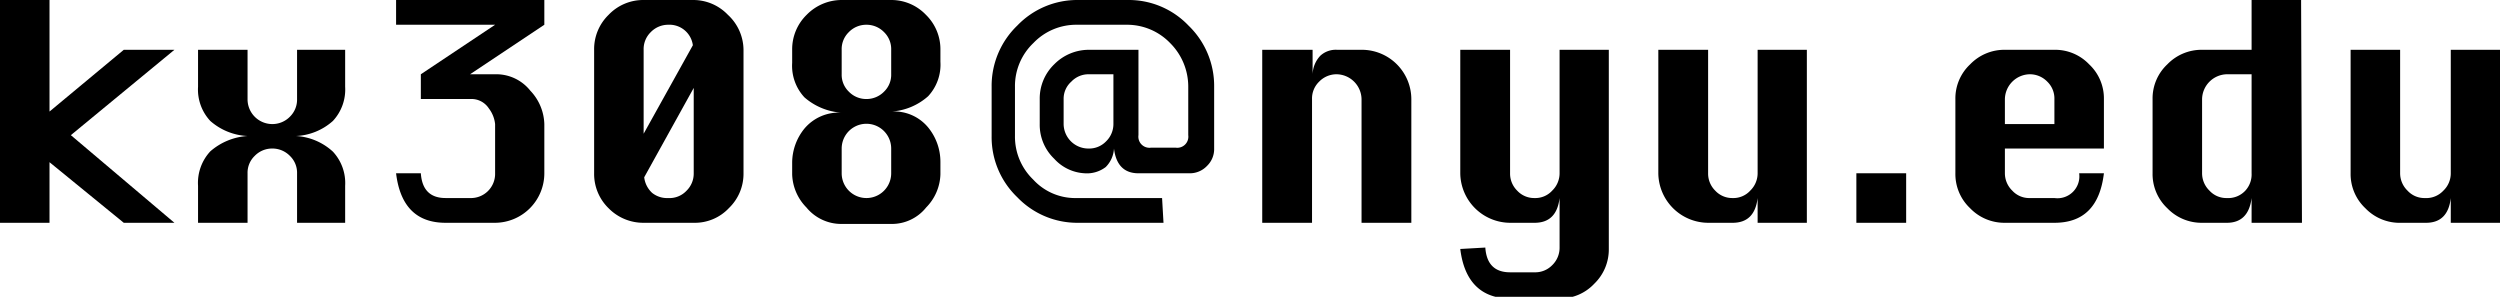 <svg xmlns="http://www.w3.org/2000/svg" viewBox="0 0 87.86 10.43"><title>gmailadd</title><g id="图层_2" data-name="图层 2"><g id="图层_2-2" data-name="图层 2"><path d="M.87,9.13V1.3H2.61V5.22L5.22,3.05H7l-3.64,3L7,9.13H5.22L2.61,7V9.13Z" transform="translate(-0.87 -1.3)"/><path d="M7.83,9.13V7.83a1.63,1.63,0,0,1,.43-1.21,2.2,2.2,0,0,1,1.31-.54,2.13,2.13,0,0,1-1.31-.53,1.62,1.62,0,0,1-.43-1.2V3.05H9.57V4.78a.87.87,0,0,0,.86.88.86.86,0,0,0,.63-.26.84.84,0,0,0,.25-.62V3.05H13v1.3a1.62,1.62,0,0,1-.43,1.2,2.08,2.08,0,0,1-1.3.53,2.09,2.09,0,0,1,1.3.55A1.62,1.62,0,0,1,13,7.83v1.3H11.31V7.39a.82.82,0,0,0-.25-.61.86.86,0,0,0-.63-.26.85.85,0,0,0-.61.26.82.82,0,0,0-.25.61V9.13Z" transform="translate(-0.87 -1.3)"/><path d="M14.79,1.3H20v.87L17.39,3.91h.88a1.53,1.53,0,0,1,1.24.58A1.77,1.77,0,0,1,20,5.66V7.39a1.74,1.74,0,0,1-1.73,1.74H16.53q-1.53,0-1.74-1.74h.87q.06.87.87.87h.86a.85.85,0,0,0,.88-.87V5.66a1.09,1.09,0,0,0-.22-.55.73.73,0,0,0-.66-.33H15.66V3.91l2.61-1.74H14.79Z" transform="translate(-0.87 -1.3)"/><path d="M23.49,1.3h1.74a1.68,1.68,0,0,1,1.22.52A1.69,1.69,0,0,1,27,3.05V7.39a1.67,1.67,0,0,1-.51,1.22,1.64,1.64,0,0,1-1.22.52H23.49a1.71,1.71,0,0,1-1.23-.51,1.68,1.68,0,0,1-.51-1.23V3.05a1.68,1.68,0,0,1,.51-1.23A1.68,1.68,0,0,1,23.49,1.3Zm1.73,1.59a.83.83,0,0,0-.87-.72.85.85,0,0,0-.61.26.83.83,0,0,0-.25.62V6ZM23.51,7.53a.88.88,0,0,0,.28.55.84.84,0,0,0,.56.18A.82.82,0,0,0,25,8a.84.84,0,0,0,.25-.61v-3Z" transform="translate(-0.87 -1.3)"/><path d="M32.19,5.22a1.55,1.55,0,0,1,1.3.56A1.91,1.91,0,0,1,33.92,7v.43a1.73,1.73,0,0,1-.5,1.16,1.54,1.54,0,0,1-1.23.58H30.45a1.58,1.58,0,0,1-1.24-.58,1.73,1.73,0,0,1-.5-1.16V7a1.91,1.91,0,0,1,.43-1.18,1.58,1.58,0,0,1,1.31-.56,2.2,2.2,0,0,1-1.31-.54,1.63,1.63,0,0,1-.43-1.21V3.05a1.69,1.69,0,0,1,.51-1.23,1.72,1.72,0,0,1,1.23-.52h1.74a1.68,1.68,0,0,1,1.22.52,1.69,1.69,0,0,1,.51,1.23v.42a1.63,1.63,0,0,1-.43,1.21A2.14,2.14,0,0,1,32.19,5.22Zm0-1.31V3.05a.83.83,0,0,0-.25-.62.86.86,0,0,0-.63-.26.85.85,0,0,0-.61.26.83.83,0,0,0-.25.62v.86a.82.82,0,0,0,.25.61.85.85,0,0,0,.61.26.86.86,0,0,0,.63-.26A.82.82,0,0,0,32.19,3.91Zm0,3.48V6.52a.87.87,0,0,0-1.74,0v.87a.87.87,0,1,0,1.74,0Z" transform="translate(-0.87 -1.3)"/><path d="M41.76,9.13h-3a2.92,2.92,0,0,1-2.14-.9,2.92,2.92,0,0,1-.9-2.15V4.35a2.94,2.94,0,0,1,.9-2.15,2.92,2.92,0,0,1,2.14-.9h1.75a2.9,2.9,0,0,1,2.13.9,2.94,2.94,0,0,1,.9,2.15V6.52a.82.82,0,0,1-.25.61.83.83,0,0,1-.61.26H40.88c-.5,0-.79-.29-.86-.87a1,1,0,0,1-.29.65,1.09,1.09,0,0,1-.74.22,1.55,1.55,0,0,1-1.07-.51,1.65,1.65,0,0,1-.51-1.22V4.78a1.67,1.67,0,0,1,.51-1.22,1.71,1.71,0,0,1,1.23-.51h1.73v3a.39.39,0,0,0,.44.44h.87a.39.39,0,0,0,.44-.44V4.35A2.16,2.16,0,0,0,42,2.82a2.1,2.1,0,0,0-1.53-.65H38.71a2.08,2.08,0,0,0-1.52.64,2.09,2.09,0,0,0-.65,1.54V6.08a2.09,2.09,0,0,0,.64,1.53,2,2,0,0,0,1.53.65h3ZM40,3.91h-.87a.83.83,0,0,0-.61.26.8.8,0,0,0-.27.61v.88a.87.87,0,0,0,.88.86.82.82,0,0,0,.61-.25A.85.85,0,0,0,40,5.66Z" transform="translate(-0.87 -1.3)"/><path d="M45.23,9.13V3.05H47v.86a1,1,0,0,1,.27-.65.8.8,0,0,1,.59-.21h.88a1.74,1.74,0,0,1,1.73,1.73V9.13H48.72V4.78a.89.89,0,0,0-.88-.87.85.85,0,0,0-.61.26.82.82,0,0,0-.25.61V9.13Z" transform="translate(-0.87 -1.3)"/><path d="M53.07,10q.06.87.87.87h.86a.83.83,0,0,0,.62-.25.85.85,0,0,0,.26-.62V8.26c-.07.58-.36.87-.88.87h-.86a1.76,1.76,0,0,1-1.75-1.74V3.05h1.75V7.39a.84.84,0,0,0,.25.61.81.81,0,0,0,.61.26A.8.8,0,0,0,55.42,8a.85.85,0,0,0,.26-.61V3.05h1.73v7a1.67,1.67,0,0,1-.51,1.22,1.64,1.64,0,0,1-1.22.52H53.94c-1,0-1.61-.58-1.75-1.74Z" transform="translate(-0.87 -1.3)"/><path d="M64.37,3.05V9.13H62.64V8.26c-.07.58-.36.87-.88.87H60.9a1.76,1.76,0,0,1-1.75-1.74V3.05H60.9V7.39a.84.84,0,0,0,.25.61.81.81,0,0,0,.61.26A.8.8,0,0,0,62.38,8a.85.85,0,0,0,.26-.61V3.05Z" transform="translate(-0.87 -1.3)"/><path d="M66.11,9.13V7.39h1.75V9.13Z" transform="translate(-0.87 -1.3)"/><path d="M74.81,6.52H71.33v.87a.85.85,0,0,0,.26.61.8.8,0,0,0,.61.26h.87a.77.77,0,0,0,.87-.87h.87c-.14,1.16-.71,1.74-1.74,1.74H71.33a1.67,1.67,0,0,1-1.22-.51,1.65,1.65,0,0,1-.52-1.23V4.78a1.64,1.64,0,0,1,.52-1.22,1.67,1.67,0,0,1,1.22-.51h1.74a1.65,1.65,0,0,1,1.22.51,1.64,1.64,0,0,1,.52,1.22Zm-3.48-.86h1.74V4.78a.82.82,0,0,0-.25-.61.85.85,0,0,0-.62-.26.89.89,0,0,0-.87.87Z" transform="translate(-0.87 -1.3)"/><path d="M81.77,9.13H80V8.26q-.11.87-.87.87h-.87a1.67,1.67,0,0,1-1.22-.51,1.65,1.65,0,0,1-.52-1.23V4.78a1.64,1.64,0,0,1,.52-1.22,1.67,1.67,0,0,1,1.22-.51H80V1.3h1.74ZM80,3.91h-.87a.89.89,0,0,0-.87.87V7.39a.85.85,0,0,0,.26.61.8.8,0,0,0,.61.26A.82.82,0,0,0,79.78,8,.84.84,0,0,0,80,7.39Z" transform="translate(-0.87 -1.3)"/><path d="M88.73,3.05V9.13H87V8.26q-.1.87-.87.87h-.87A1.67,1.67,0,0,1,84,8.62a1.65,1.65,0,0,1-.52-1.23V3.05h1.74V7.39a.85.85,0,0,0,.26.61.8.8,0,0,0,.61.26A.82.82,0,0,0,86.74,8,.84.84,0,0,0,87,7.39V3.05Z" transform="translate(-0.87 -1.3)"/></g></g></svg>